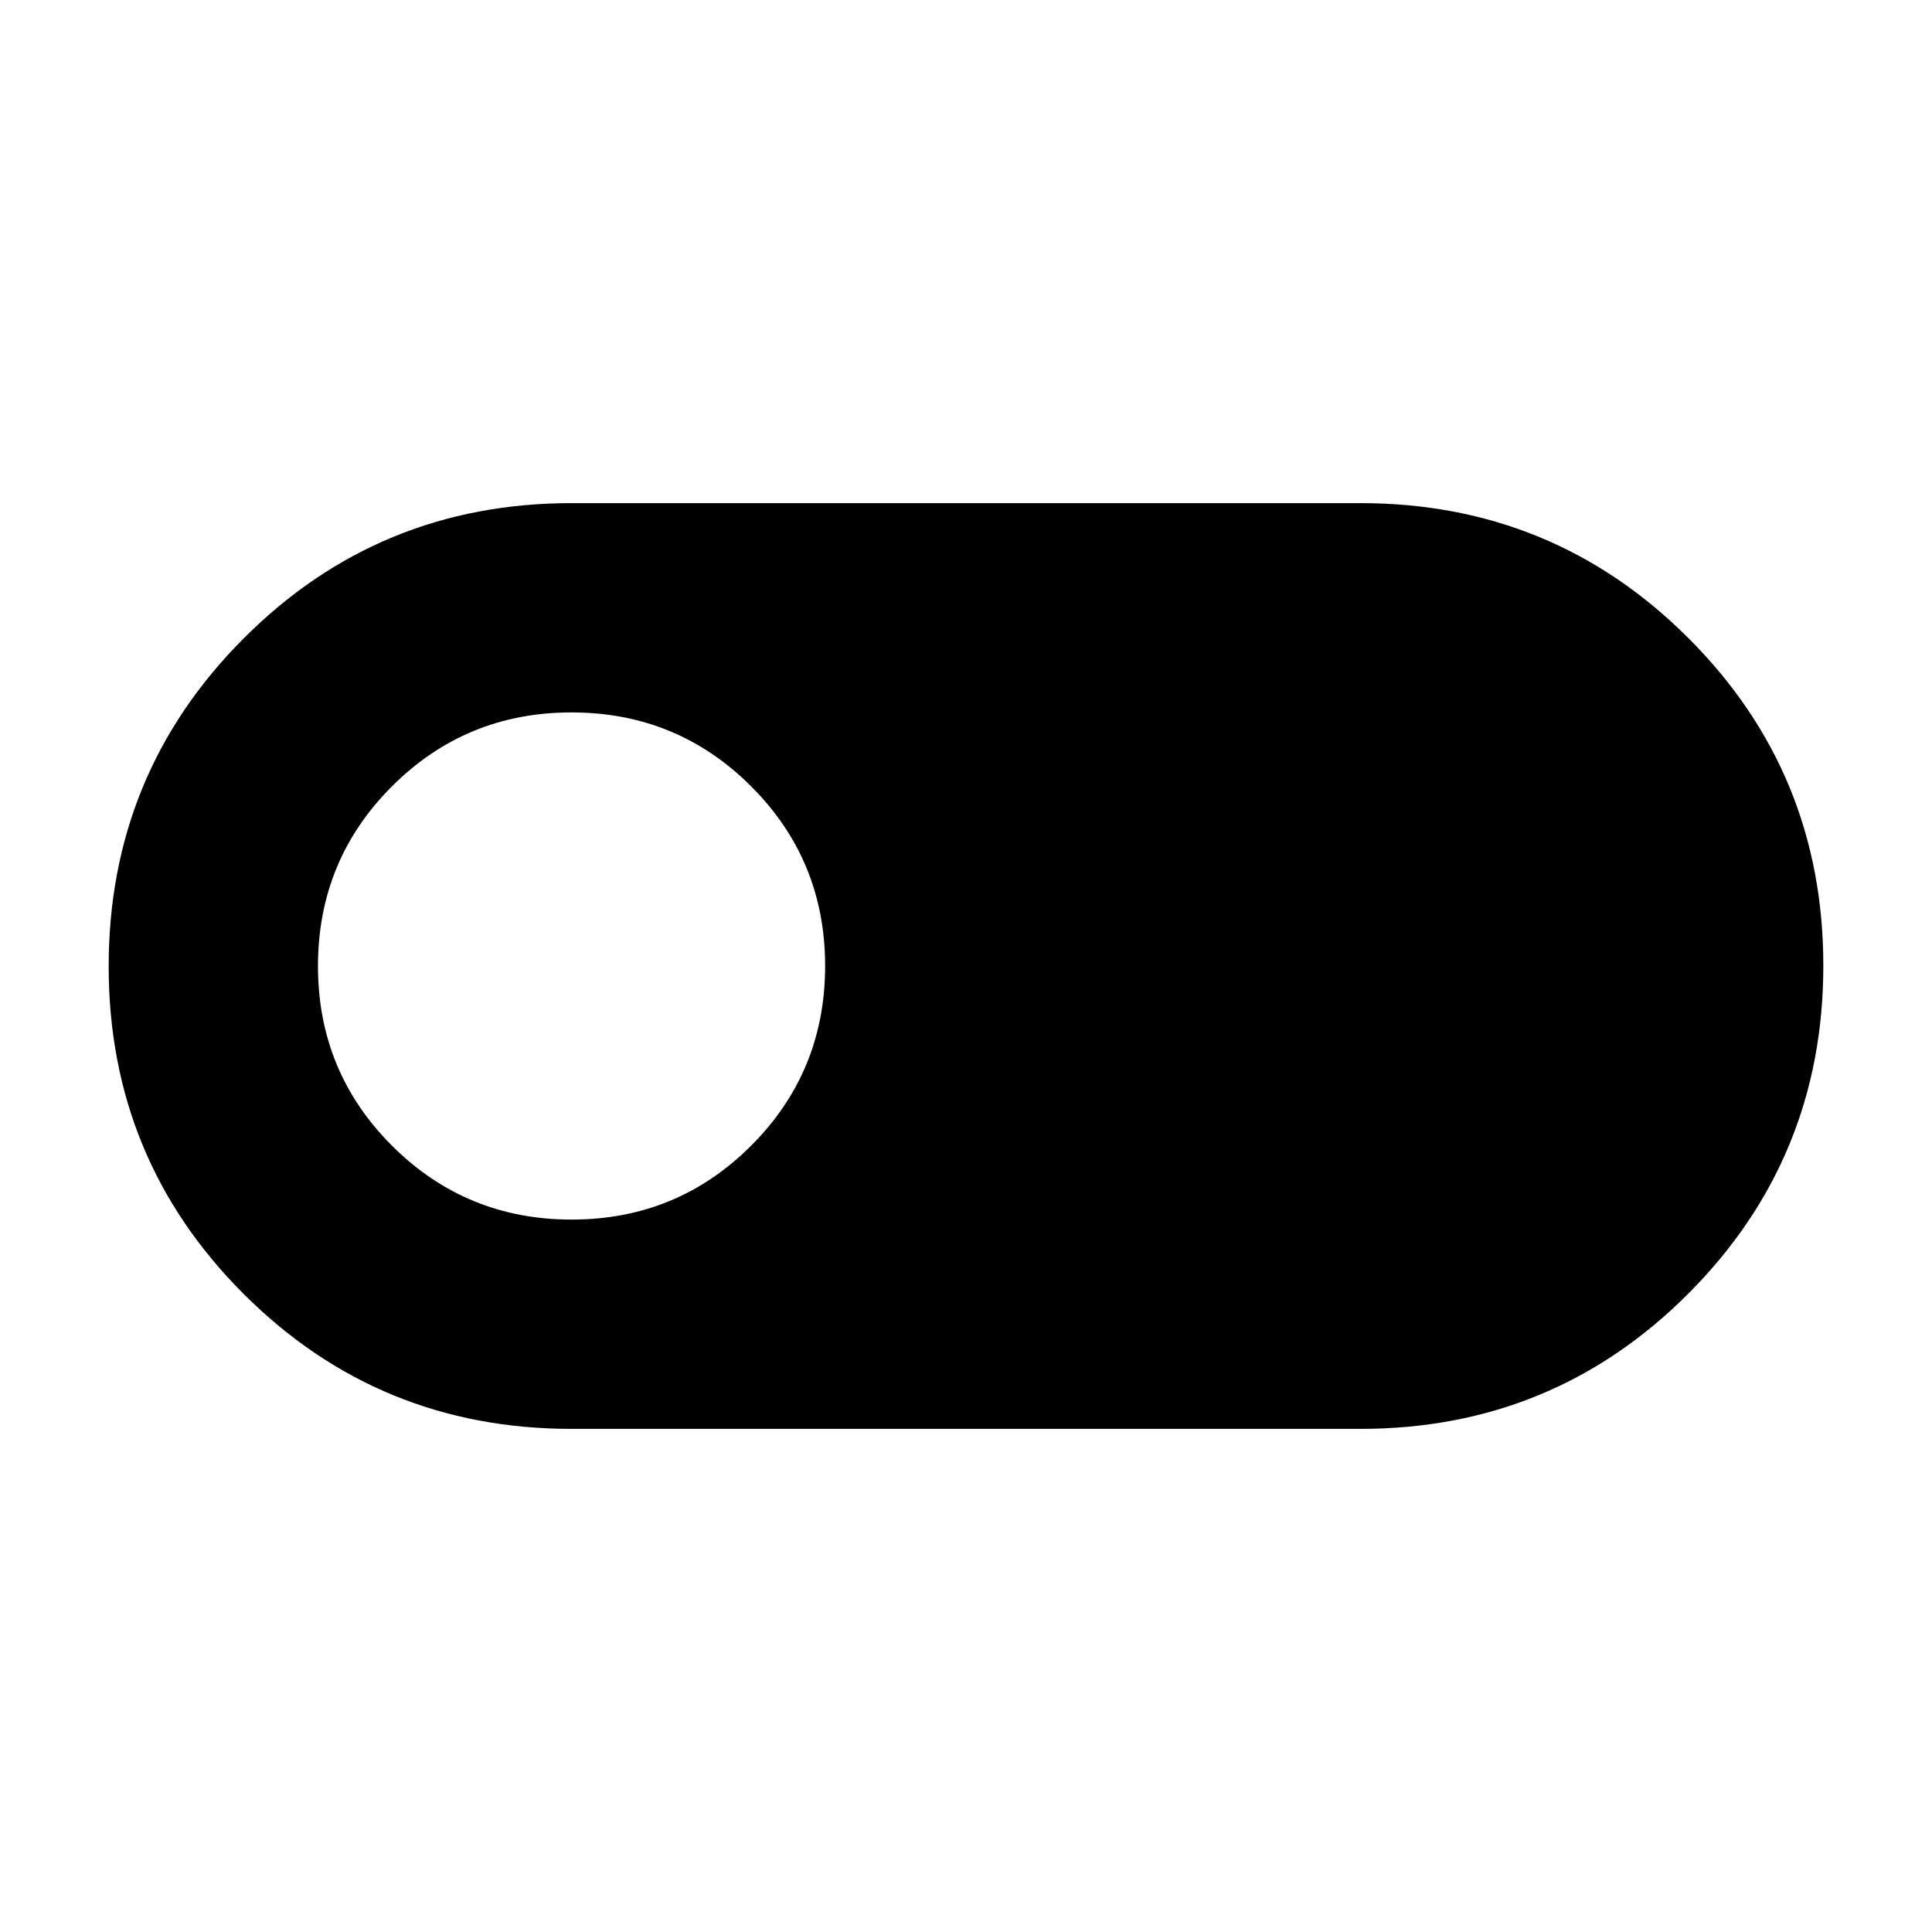 <svg xmlns="http://www.w3.org/2000/svg" height="20" viewBox="0 -960 960 960" width="20"><path d="M284-250q-95.83 0-162.92-67.03Q54-384.06 54-479.82q0-95.76 67.08-162.97Q188.17-710 284-710h392q95.83 0 162.92 67.03Q906-575.94 906-480.18q0 95.76-67.08 162.97Q771.83-250 676-250H284Zm.03-104q52.51 0 89.24-36.76T410-480.03q0-52.51-36.76-89.24T283.97-606q-52.51 0-89.24 36.76T158-479.97q0 52.51 36.76 89.24T284.03-354Z"/></svg>
